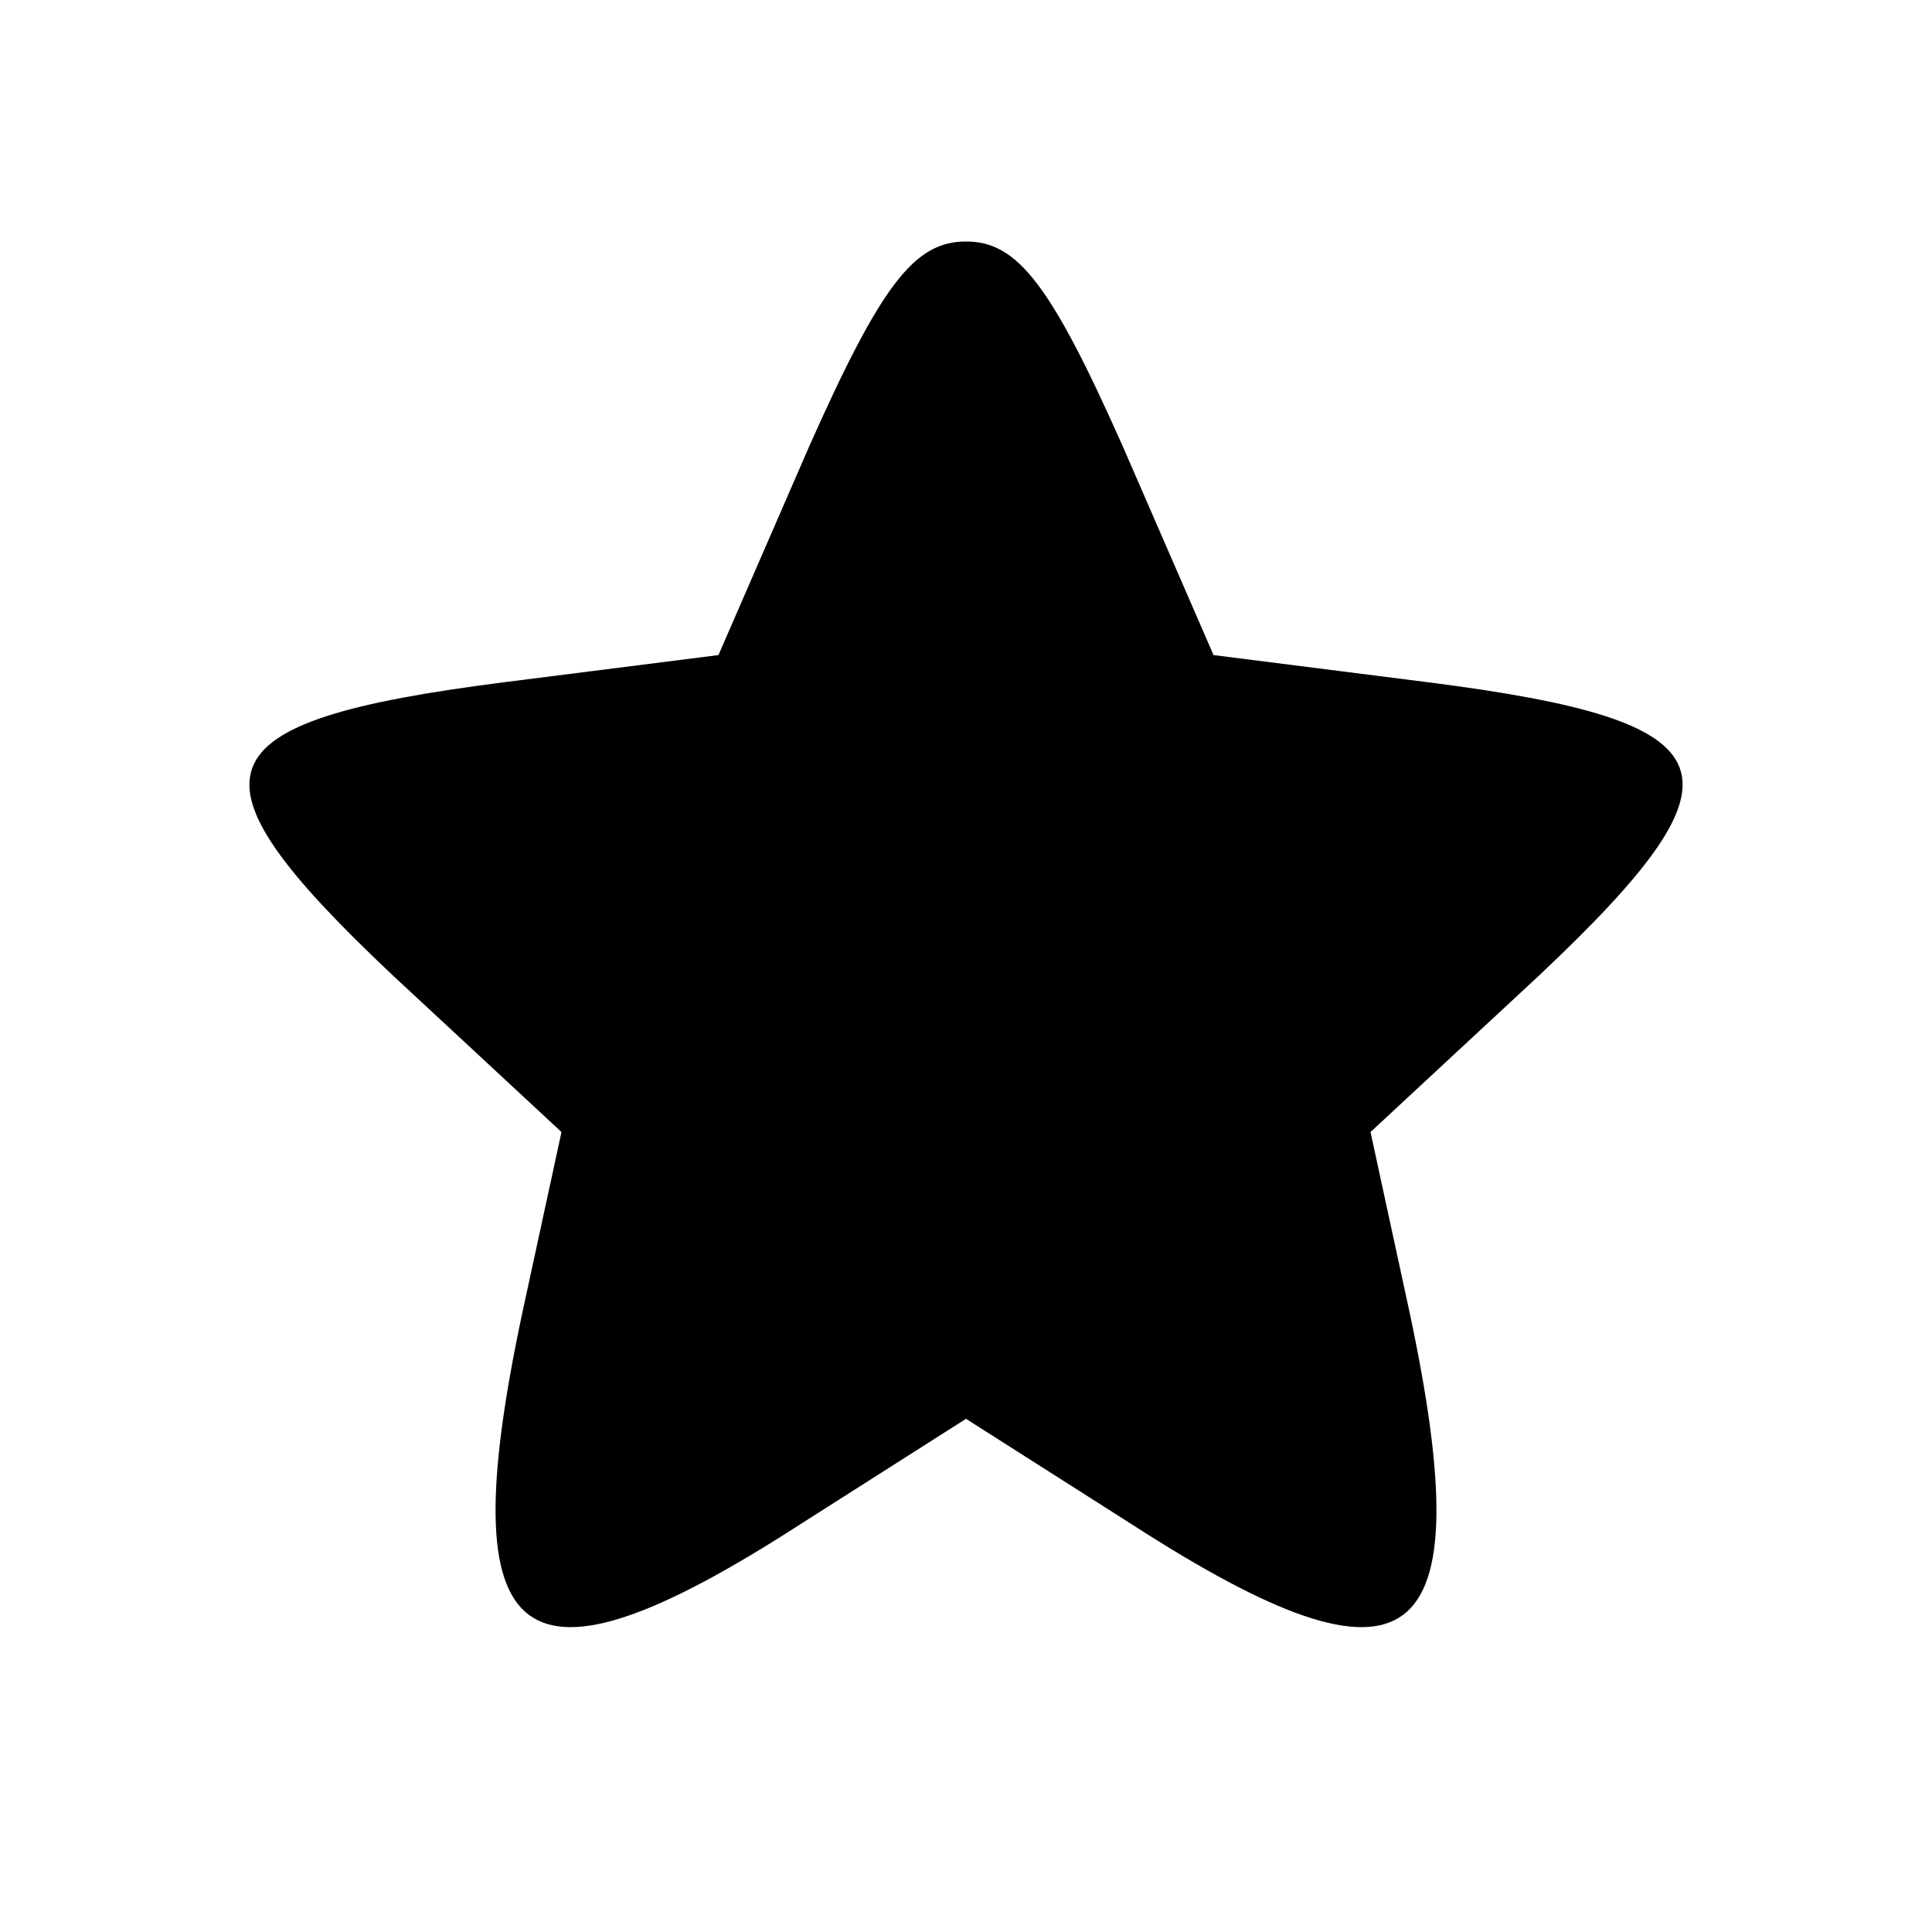 <?xml version="1.0" standalone="no"?>
<!DOCTYPE svg PUBLIC "-//W3C//DTD SVG 20010904//EN"
 "http://www.w3.org/TR/2001/REC-SVG-20010904/DTD/svg10.dtd">
<svg version="1.0" xmlns="http://www.w3.org/2000/svg"
 width="64pt" height="64pt" viewBox="0 0 64 64"
 preserveAspectRatio="xMidYMid meet">

<g transform="translate(0,64) scale(0.1,-0.1)"
fill="#000000" stroke="none">
<path d="M268 492 l-30 -69 -71 -9 c-102 -13 -108 -30 -37 -97 l56 -52 -13
-60 c-24 -113 -1 -130 92 -70 l55 35 55 -35 c93 -60 116 -43 92 70 l-13 60 56
52 c71 67 65 84 -37 97 l-71 9 -30 69 c-24 54 -35 68 -52 68 -17 0 -28 -14
-52 -68z"/>
</g>
</svg>
